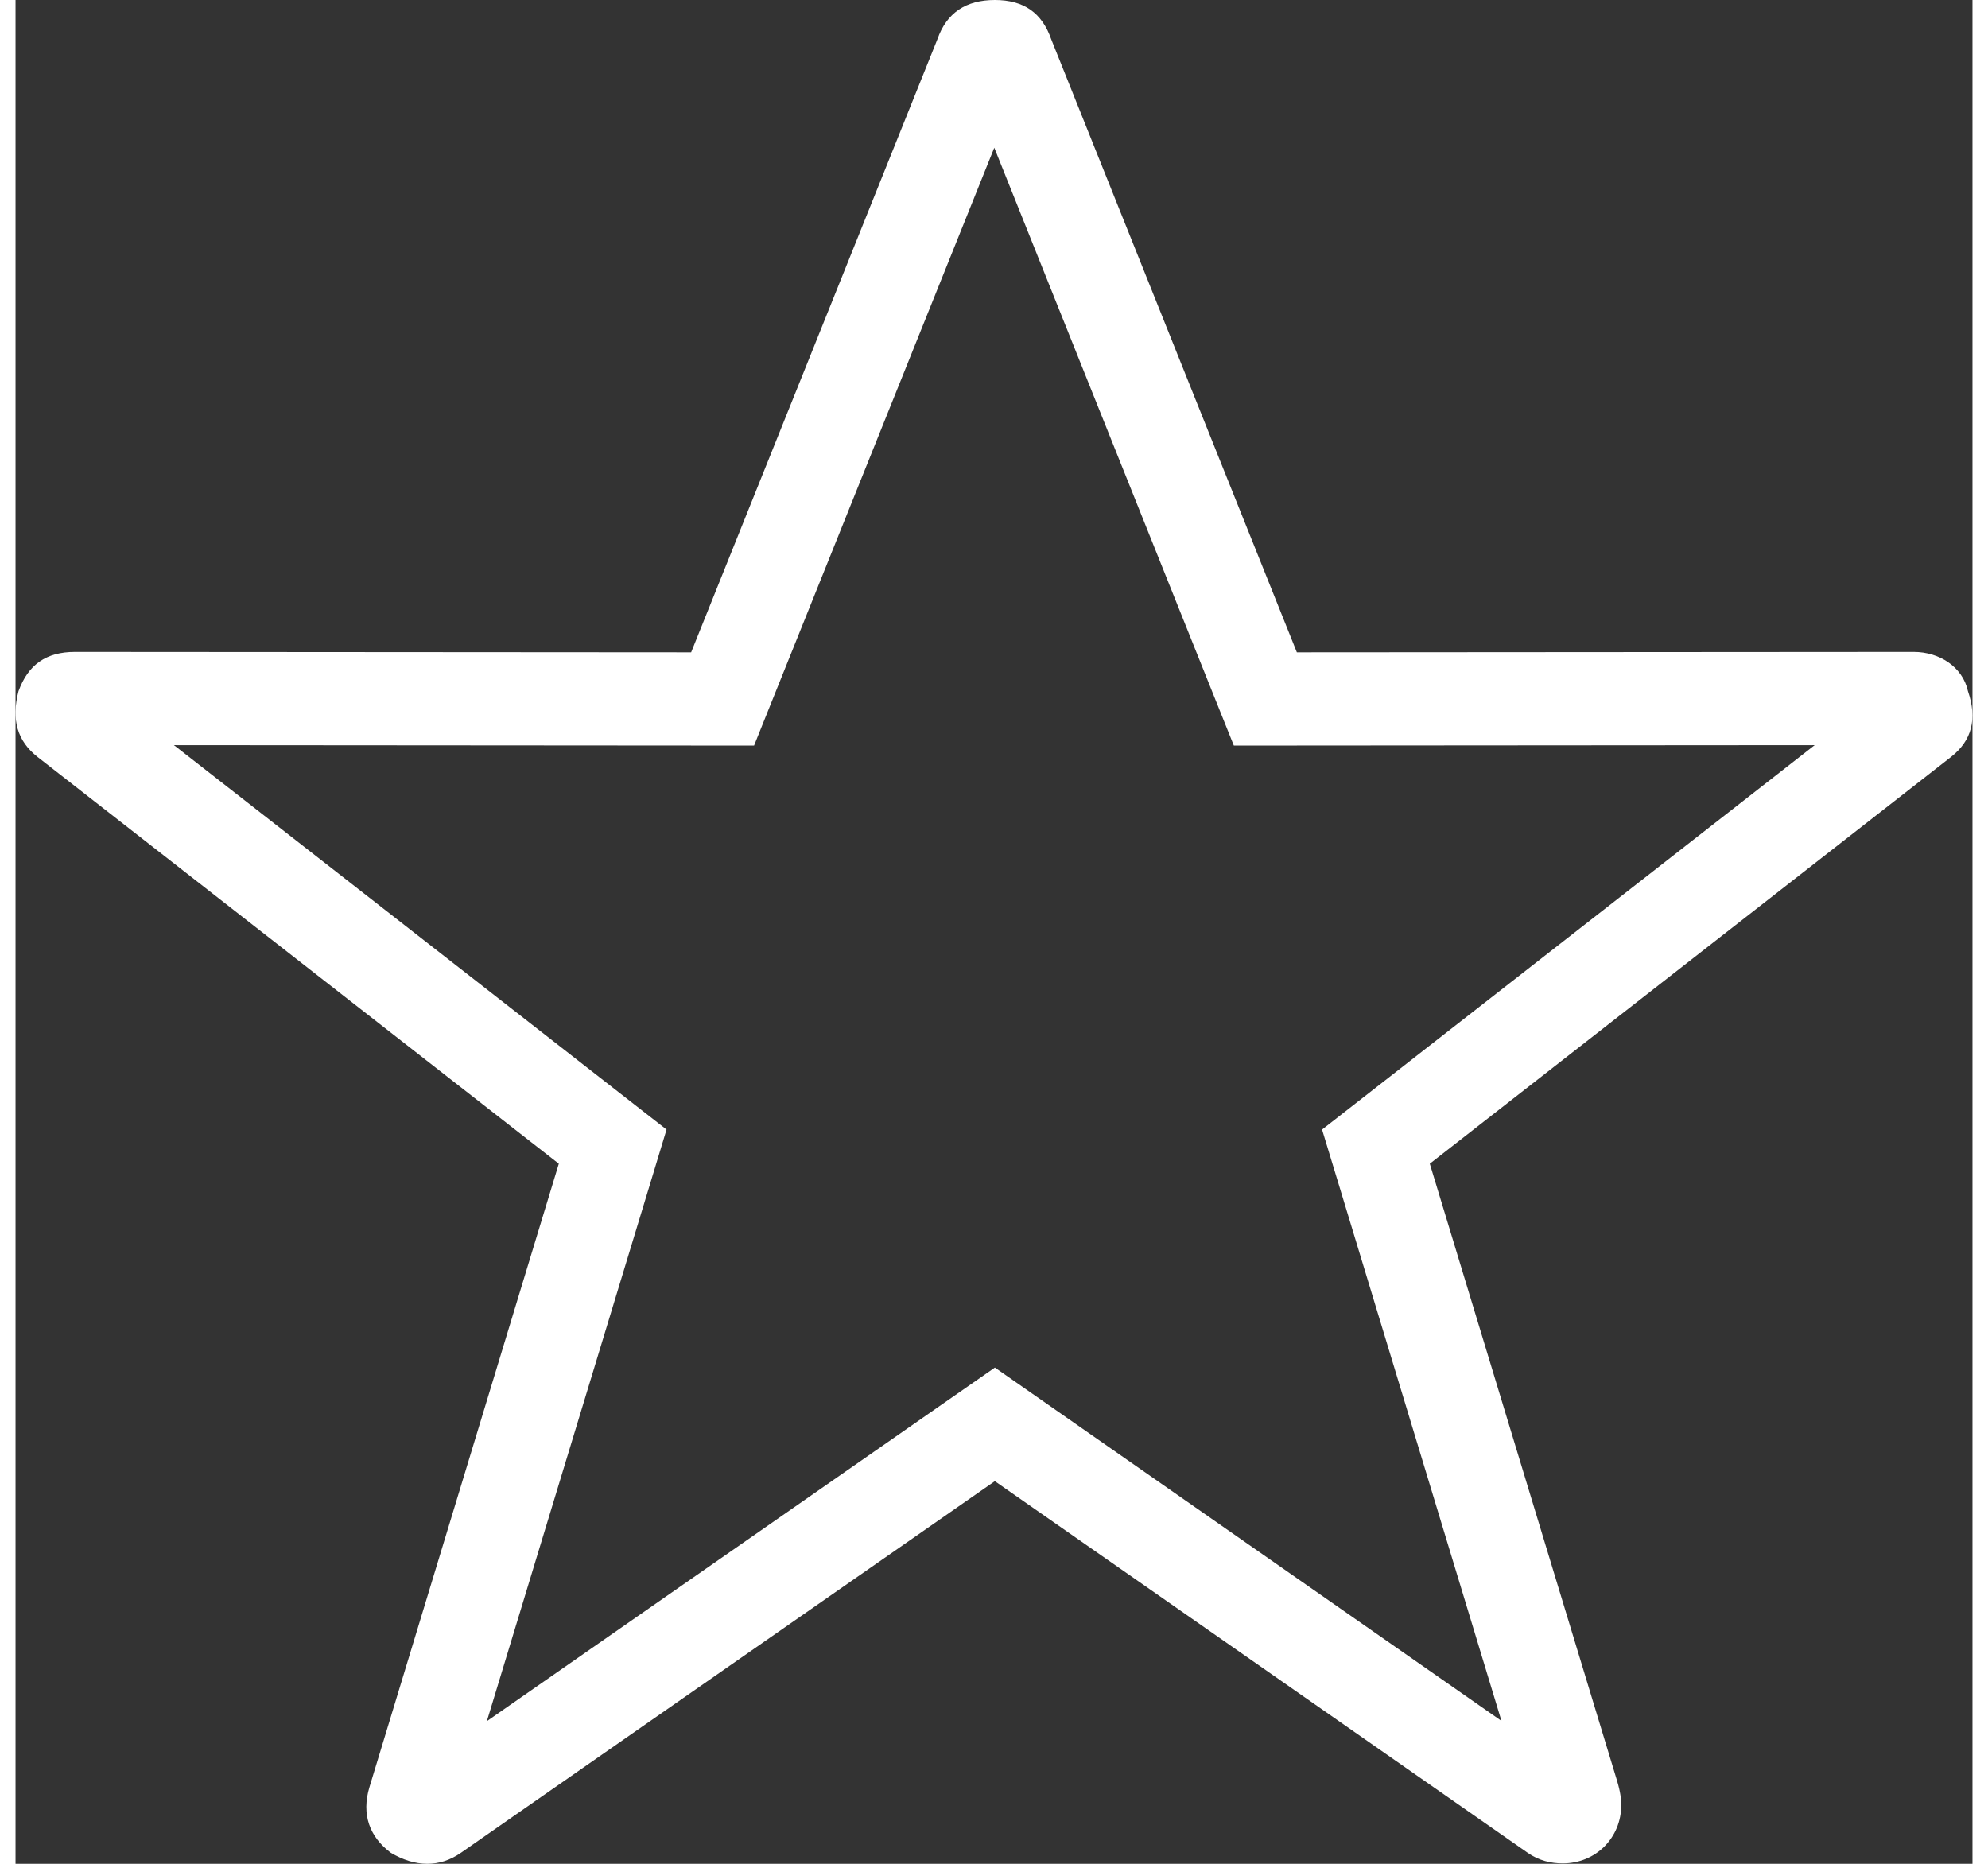 <?xml version="1.0" encoding="UTF-8" standalone="no"?>
<svg width="32px" height="30px" viewBox="0 0 42 40" version="1.1" xmlns="http://www.w3.org/2000/svg" xmlns:xlink="http://www.w3.org/1999/xlink">
    <rect x="0" y="0" width="42" height="40" fill="#333333" stroke="none"/>
    <!-- Generator: Sketch 3.7.2 (28276) - http://www.bohemiancoding.com/sketch -->
    <title>Fill 83</title>
    <desc>Created with Sketch.</desc>
    <defs></defs>
    <g id="Page-1" stroke="none" stroke-width="1" fill="none" fill-rule="evenodd">
        <path d="M29.123,23.398 L28.041,24.242 L28.44,25.555 L31.891,36.933 L22.162,30.147 L21.019,29.35 L19.875,30.146 L10.116,36.939 L13.574,25.556 L13.972,24.242 L12.89,23.398 L3.4,15.992 L14.498,16 L15.851,16 L16.355,14.745 L21.006,3.17 L25.643,14.744 L26.147,16 L27.501,16 L38.613,15.992 L29.123,23.398 Z M41.903,14.834 C41.789,14.31 41.287,13.991 40.739,13.991 L27.5,14 L22.228,0.843 C22.029,0.271 21.634,0 21.018,0 C20.402,0 19.984,0.271 19.785,0.843 L14.5,14 L1.274,13.991 C0.658,13.991 0.27,14.265 0.064,14.834 C-0.095,15.449 0.04,15.907 0.475,16.247 L11.66,24.975 L7.597,38.351 C7.419,38.938 7.597,39.422 8.054,39.763 C8.312,39.916 8.576,40 8.838,40 C9.084,40 9.327,39.925 9.56,39.763 L21.018,31.788 L32.453,39.763 C32.697,39.933 32.956,39.991 33.206,39.991 C33.914,39.991 34.462,39.444 34.462,38.738 C34.462,38.624 34.446,38.462 34.371,38.214 L30.353,24.975 L41.537,16.247 C41.987,15.896 42.108,15.427 41.903,14.834 L41.903,14.834 Z" id="Fill-83" fill="#FFFFFF"></path>
    </g>
</svg>